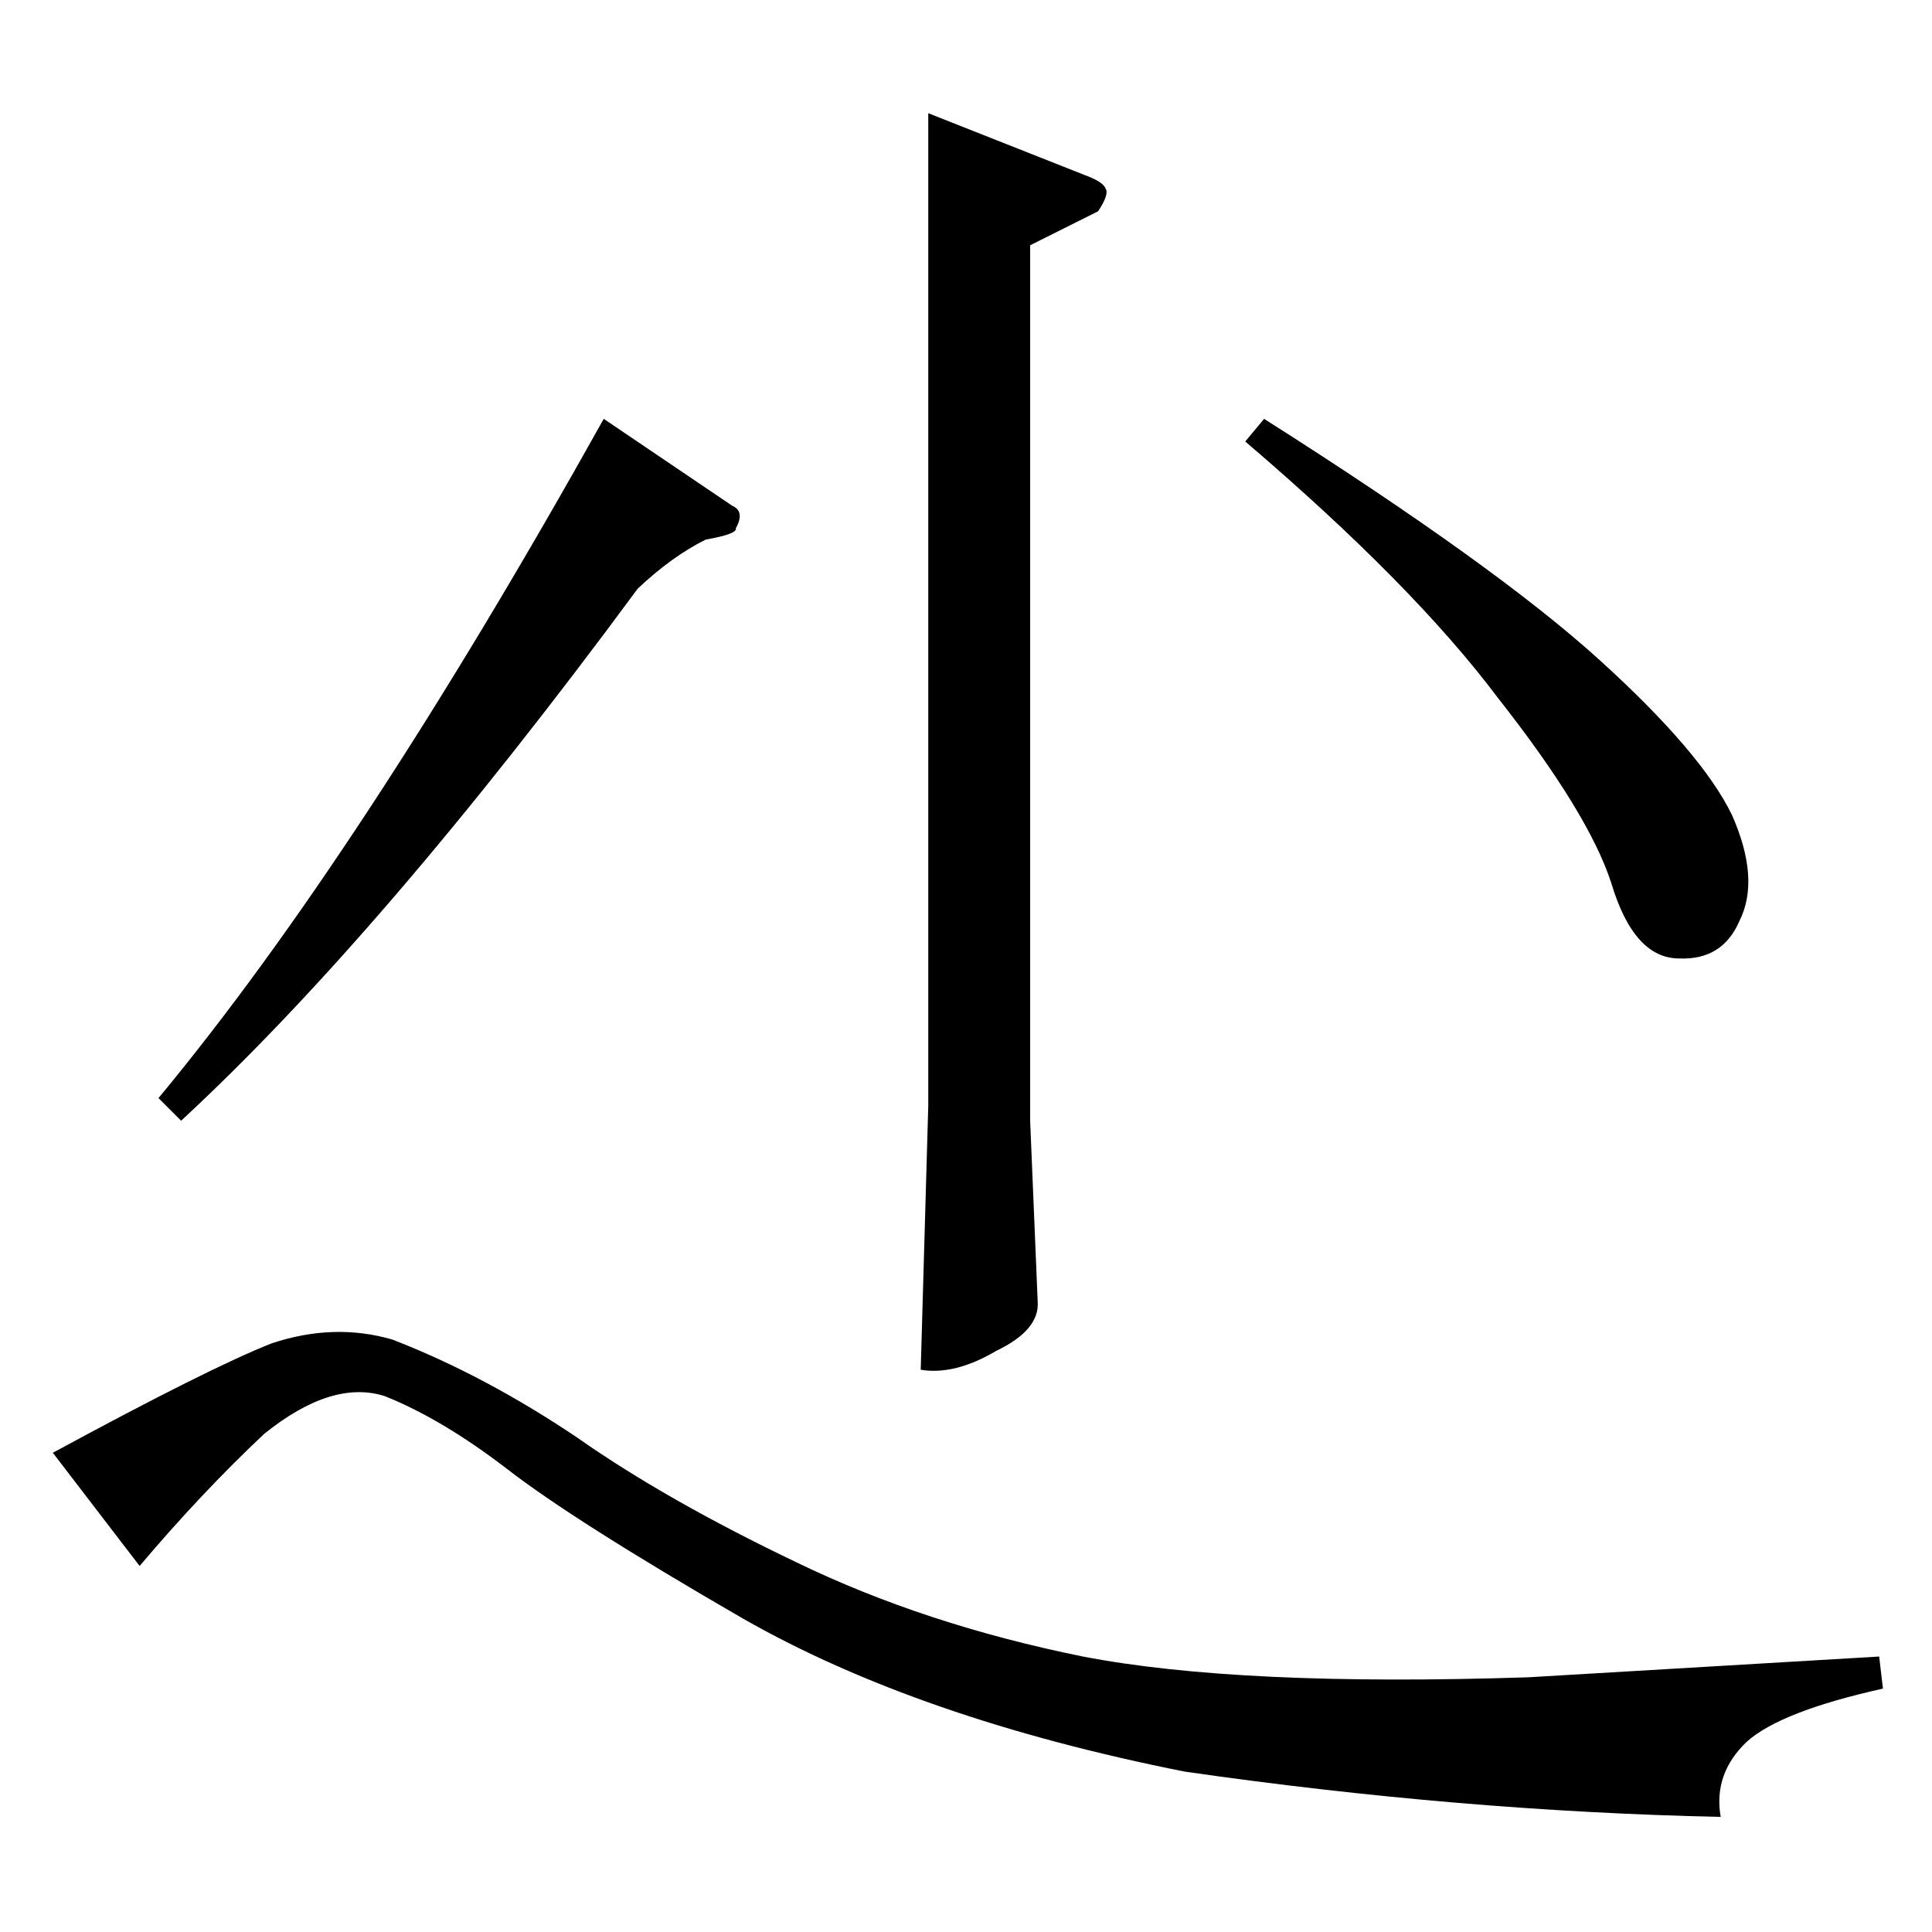 <?xml version="1.0" standalone="no"?>
<!DOCTYPE svg PUBLIC "-//W3C//DTD SVG 1.1//EN" "http://www.w3.org/Graphics/SVG/1.1/DTD/svg11.dtd" >
<svg xmlns="http://www.w3.org/2000/svg" xmlns:xlink="http://www.w3.org/1999/xlink" version="1.1" viewBox="0 -205 1024 1024">
  <g transform="matrix(1 0 0 -1 0 819)">
   <path fill="currentColor"
d="M208 314q49 -19 98 -52q47 -33 116 -66q68 -33 152 -50q83 -16 236 -11l186 11l2 -17q-54 -12 -72 -28q-18 -17 -14 -40q-138 3 -284 24q-141 28 -234 81q-90 52 -126 80q-34 26 -64 38q-28 9 -64 -20q-33 -31 -66 -70l-46 60q83 45 116 58q33 11 64 2v0v0zM492 964
l86 -34q7 -3 8 -6q2 -3 -4 -12l-36 -18v-464l4 -96q1 -15 -22 -26q-22 -13 -40 -10l4 140v526v0v0zM388 756q7 -3 2 -12q1 -3 -16 -6q-18 -9 -36 -26q-135 -183 -242 -282l-12 12q107 129 236 360l68 -46v0v0zM670 802q123 -78 178 -128q54 -49 70 -82q15 -34 4 -56
q-9 -21 -32 -20q-24 0 -36 40q-12 37 -60 98q-45 60 -134 136l10 12v0v0z" />
  </g>

</svg>
